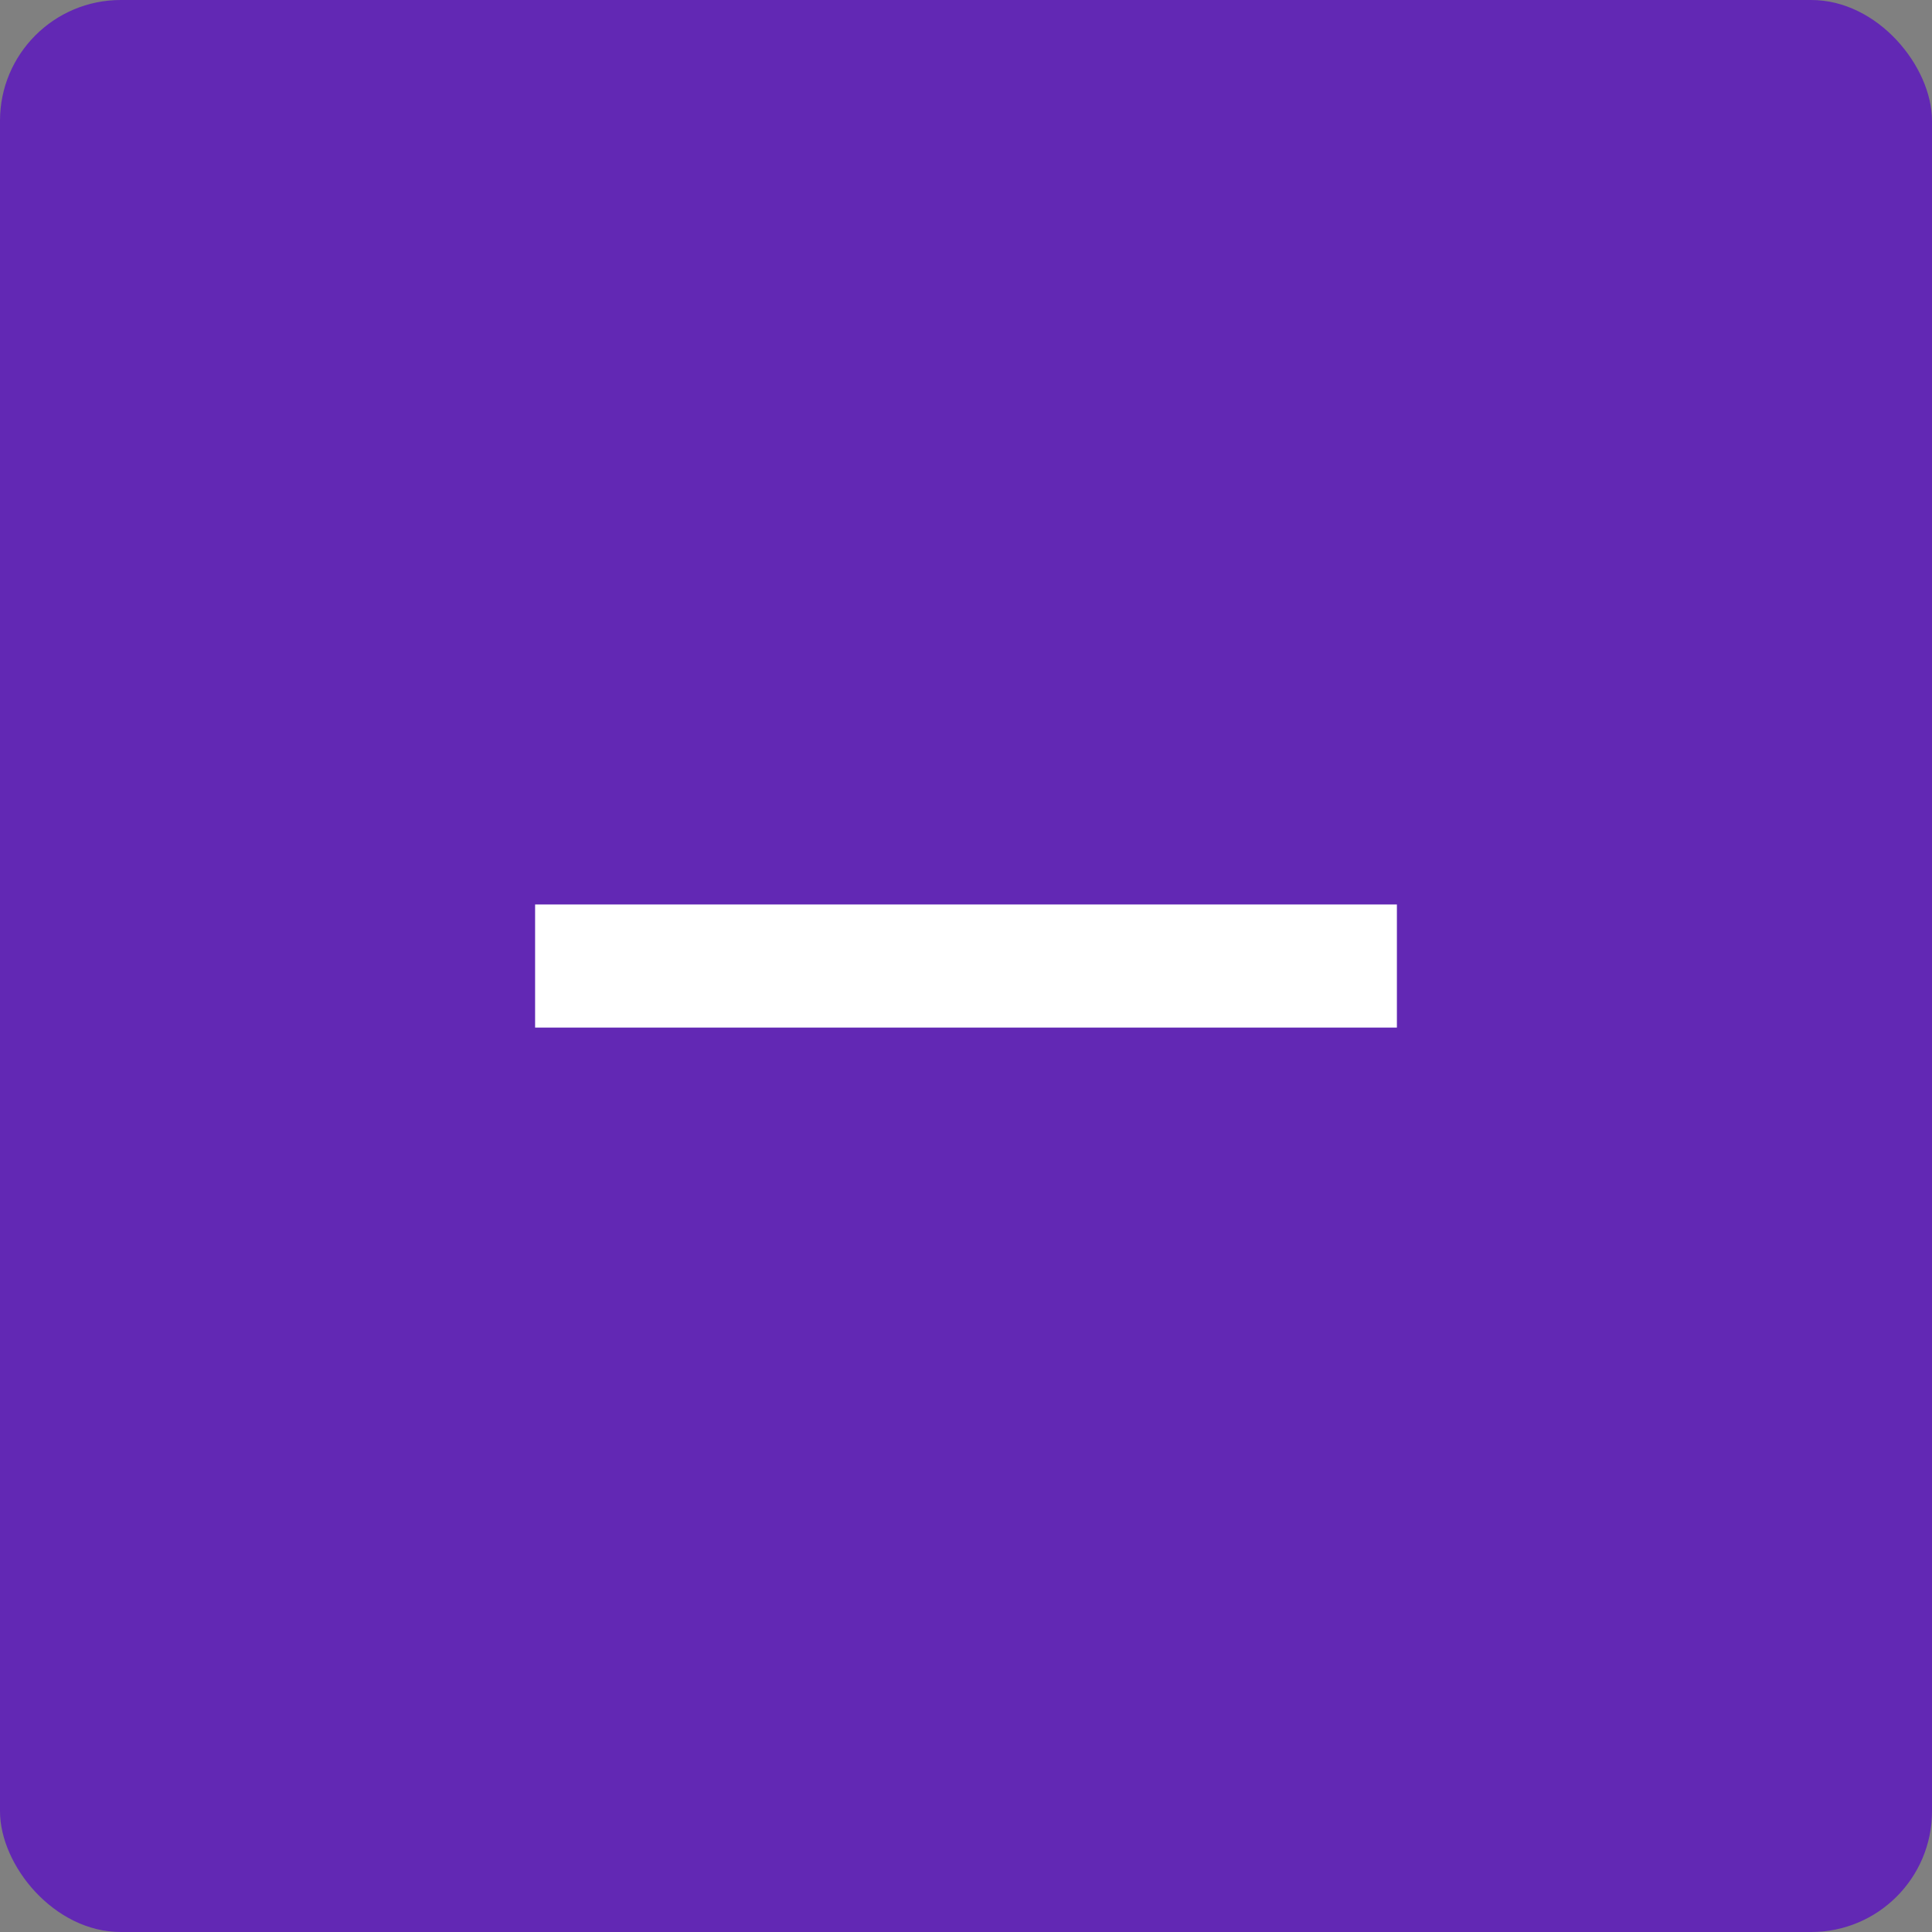 <svg width="32" height="32" viewBox="0 0 32 32" fill="none" xmlns="http://www.w3.org/2000/svg">
<rect x="0" y="0" width="32" height="32" fill="#808080" stroke="none"/>
<rect width="32" height="32" rx="2" fill="#6228B4"/>
<path d="M8.863 14.981H23.137V17.02H8.863V14.981Z" fill="white"/>
</svg>
